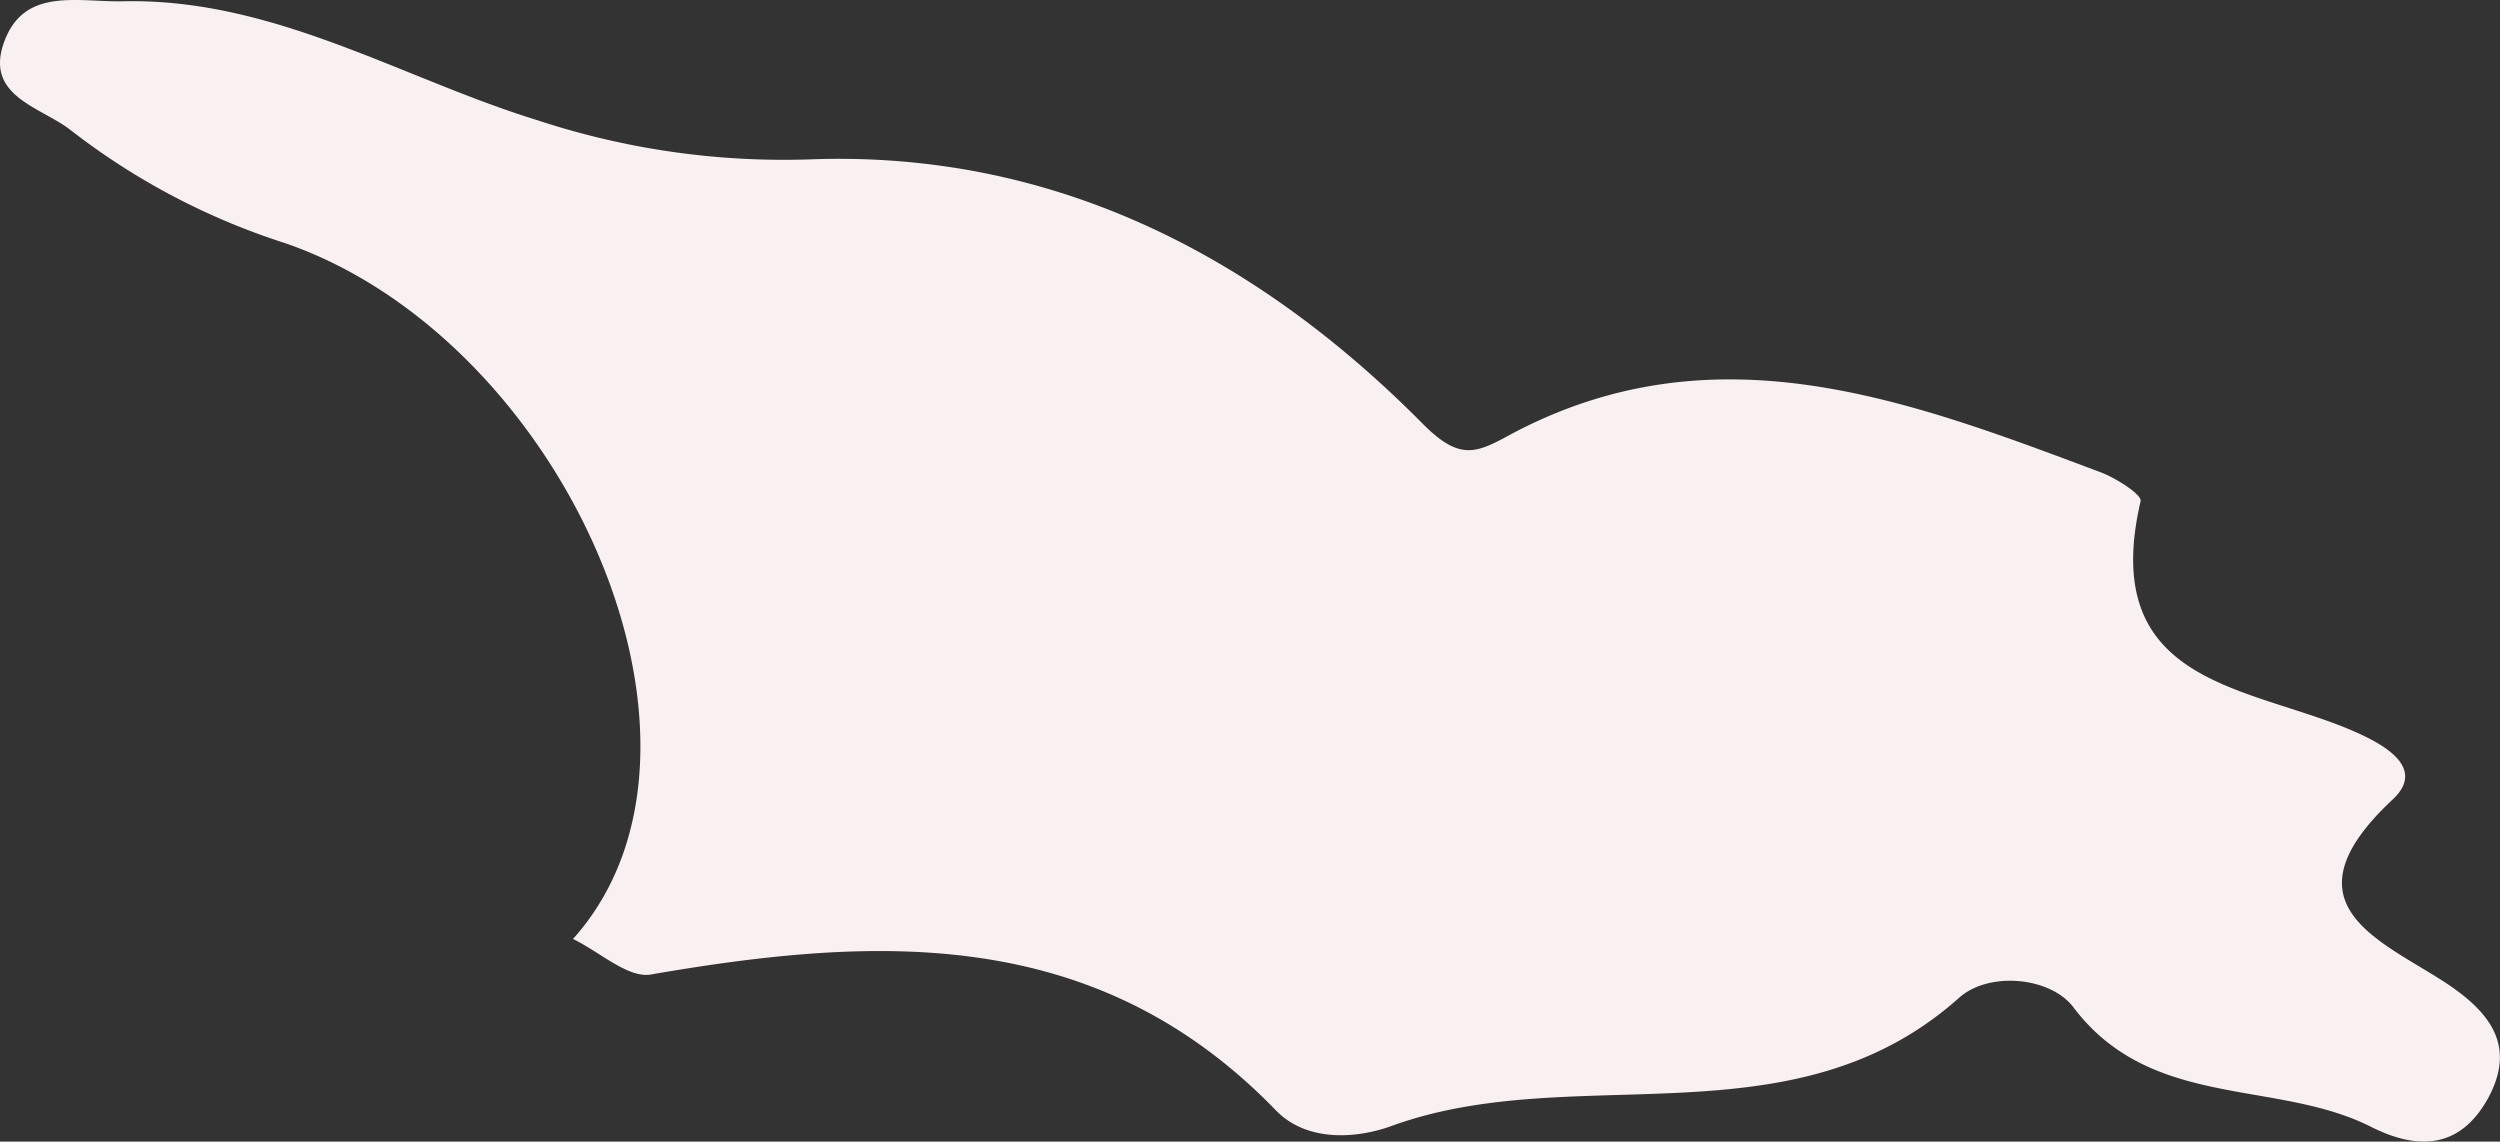 <svg xmlns="http://www.w3.org/2000/svg" width="157" height="71.691" viewBox="0 0 157 71.691">
  <rect x="0" y="0" width="157" height="71.691" fill="#333333" stroke="none"/>
  <g id="georgia" transform="translate(0 -6.033)">
    <path id="Path_4" data-name="Path 4" d="M40.89,67.229c14.251-2.463,27.974-3.106,39.241,8.539,1.985,2.044,5.169,1.748,7.3.961,11.545-4.176,25.147,1.308,35.607-8.041,1.913-1.69,5.762-1.279,7.176.607,4.869,6.444,12.688,4.493,18.664,7.491,3.177,1.611,5.733,1.235,7.4-1.835,1.7-3.186.2-5.3-2.72-7.217-4.077-2.666-10.339-4.9-3.313-11.479,2.313-2.138-.942-3.684-2.835-4.472-6.554-2.7-15.615-2.933-12.98-14.275.1-.4-1.521-1.438-2.485-1.806-12.216-4.587-24.454-9.3-37.363-2.232-1.971,1.062-3.006,1.416-5.226-.816C78.8,21.992,66.009,15.446,50.758,16.046A49.42,49.42,0,0,1,33.8,13.6C25.2,10.953,17.222,5.918,7.769,6.113,4.891,6.185,1.485,5.174.236,8.735c-1.185,3.381,2.385,4.024,4.241,5.5A43.535,43.535,0,0,0,17.9,21.3C35.421,27.338,46.824,52.911,35.985,65,37.685,65.828,39.462,67.49,40.89,67.229Z" transform="translate(0)" fill="#f9f1f1"/>
  </g>
</svg>
